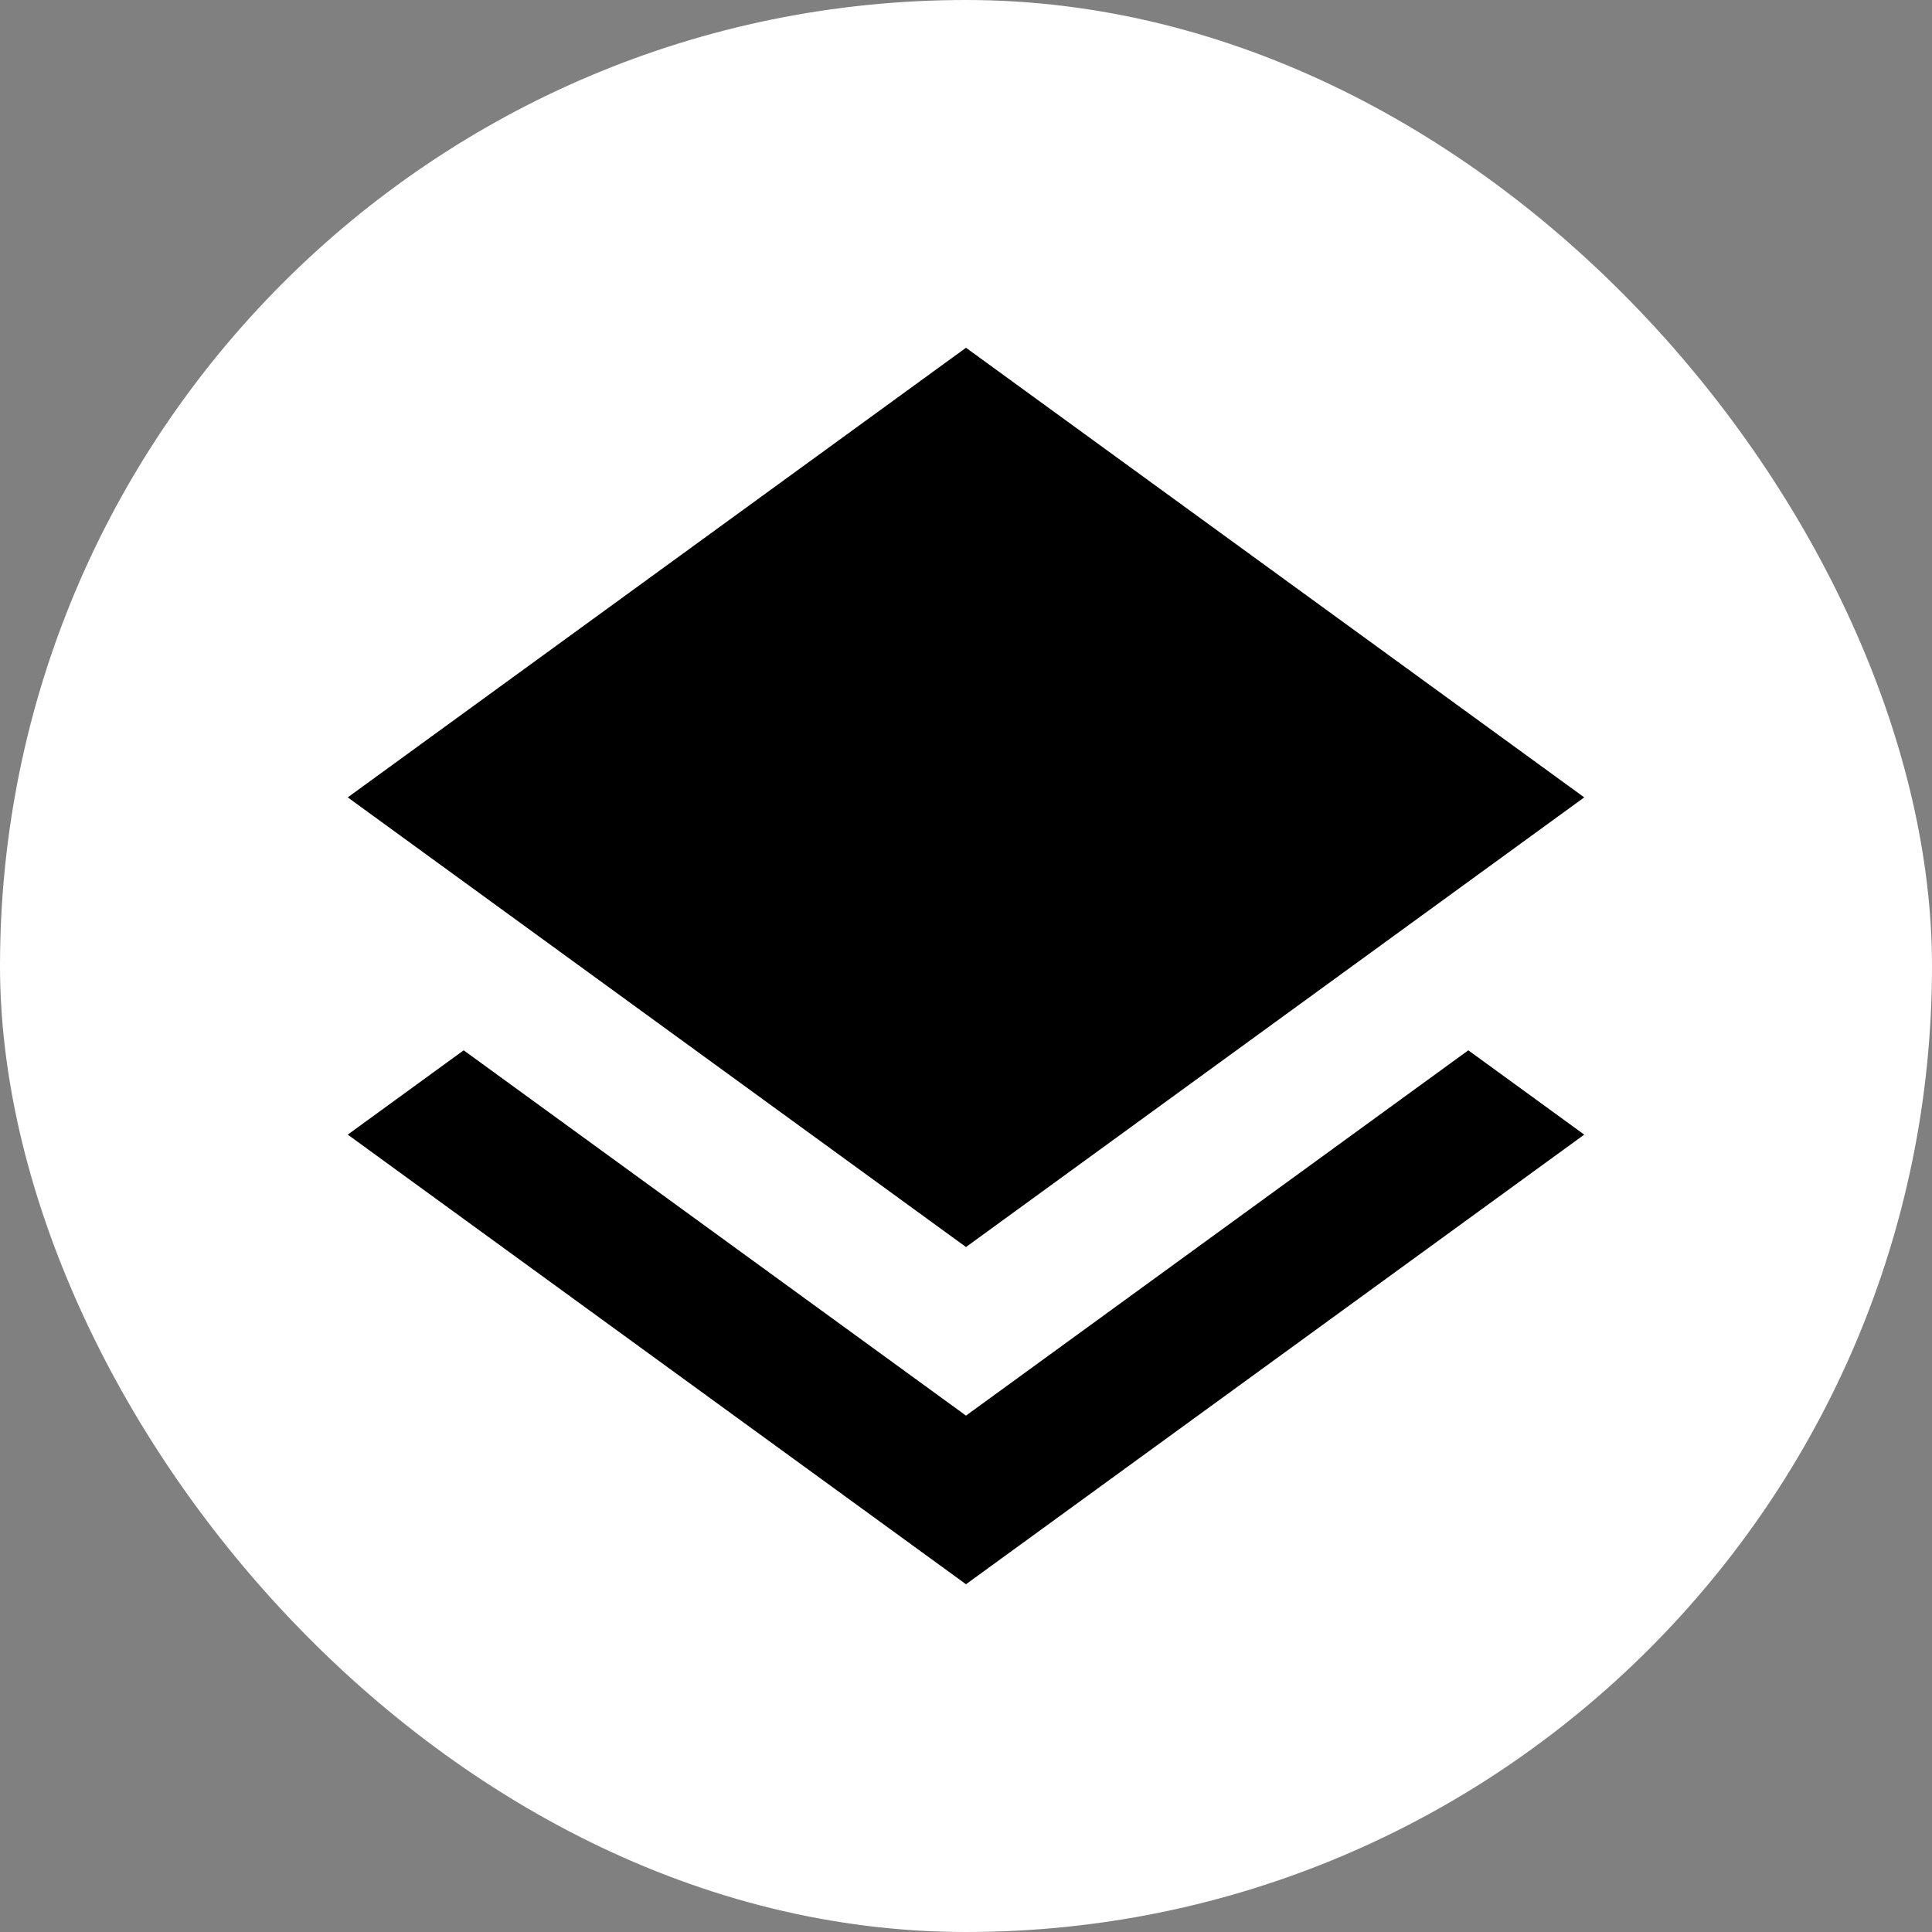 <svg width="50" height="50" viewBox="0 0 50 50" fill="none" xmlns="http://www.w3.org/2000/svg">
<rect x="0" y="0" width="50" height="50" fill="#808080" stroke="none"/>
<rect width="50" height="50" rx="25" fill="white"/>
<path d="M25 9L41 20.636L25 32.273L9 20.636L25 9ZM38 27.182L41 29.364L25 41L9 29.364L12 27.182L25 36.636L38 27.182Z" fill="black"/>
</svg>

